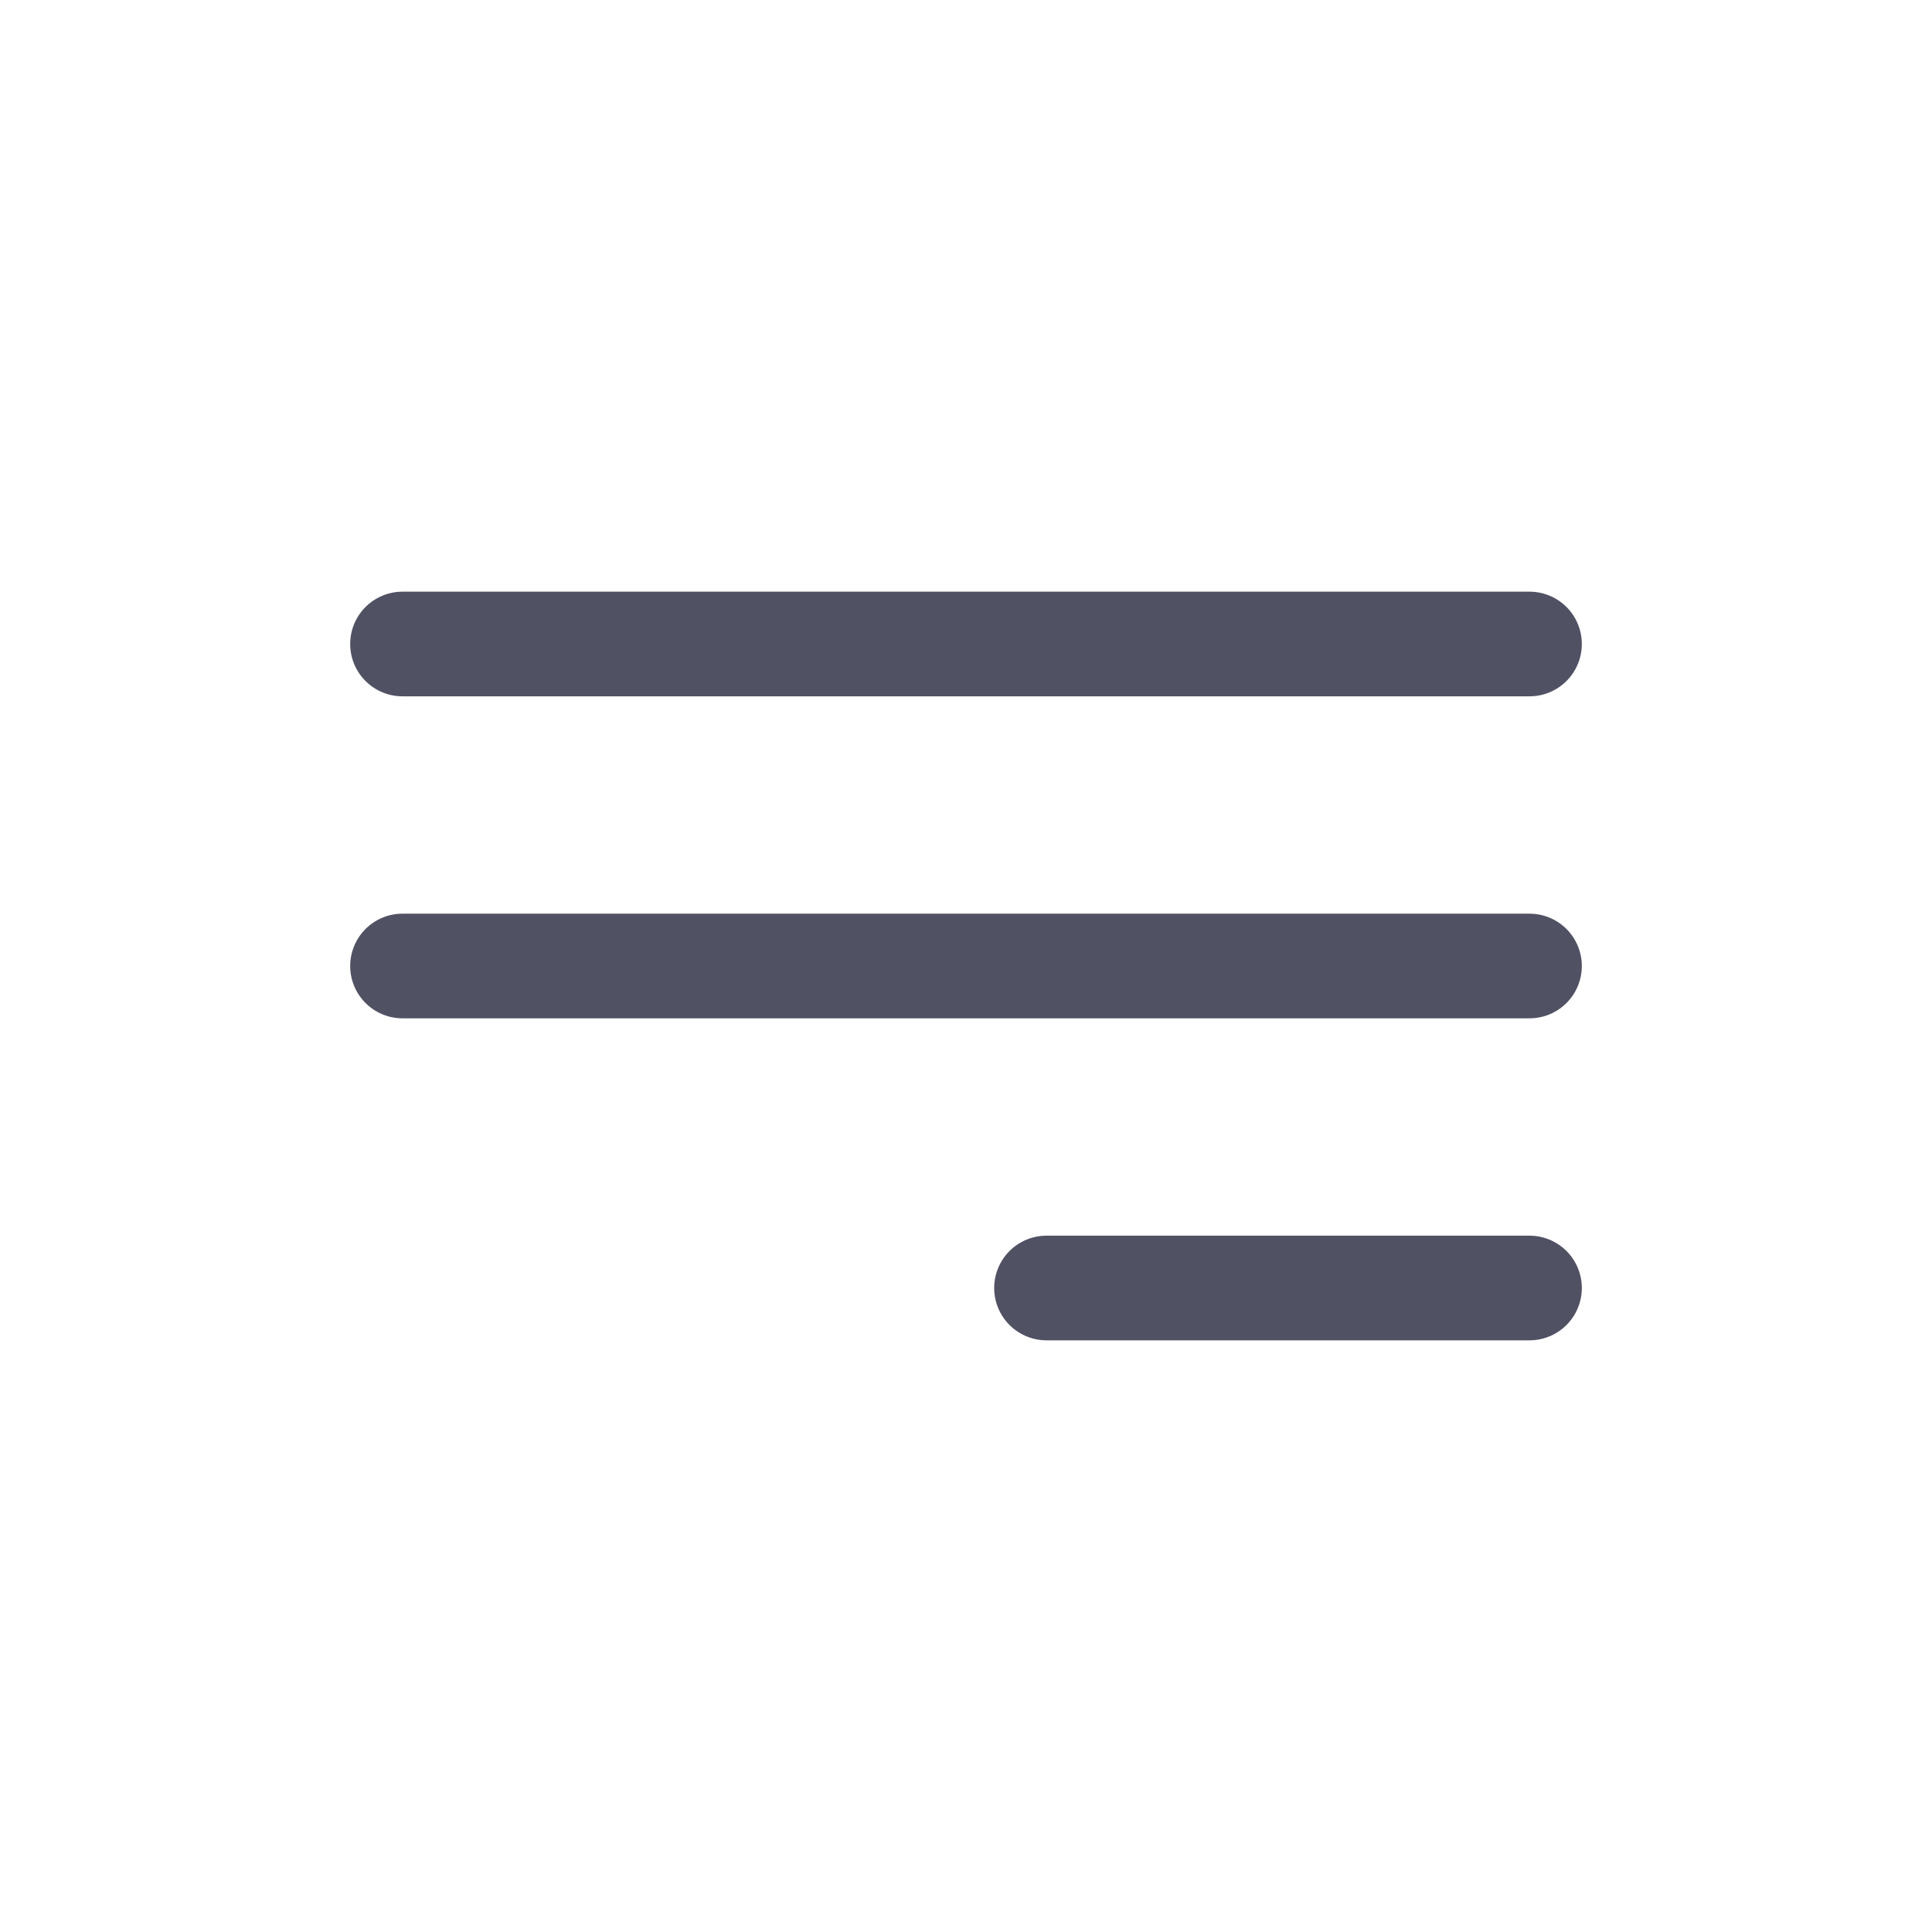 <svg width="24" height="24" viewBox="0 0 24 24" fill="none" xmlns="http://www.w3.org/2000/svg">
<path d="M5 8H19" stroke="#515164" stroke-width="1.3" stroke-linecap="round" stroke-linejoin="round"/>
<path d="M5 12H19" stroke="#515164" stroke-width="1.3" stroke-linecap="round" stroke-linejoin="round"/>
<path d="M13 16H19" stroke="#515164" stroke-width="1.3" stroke-linecap="round" stroke-linejoin="round"/>
</svg>
